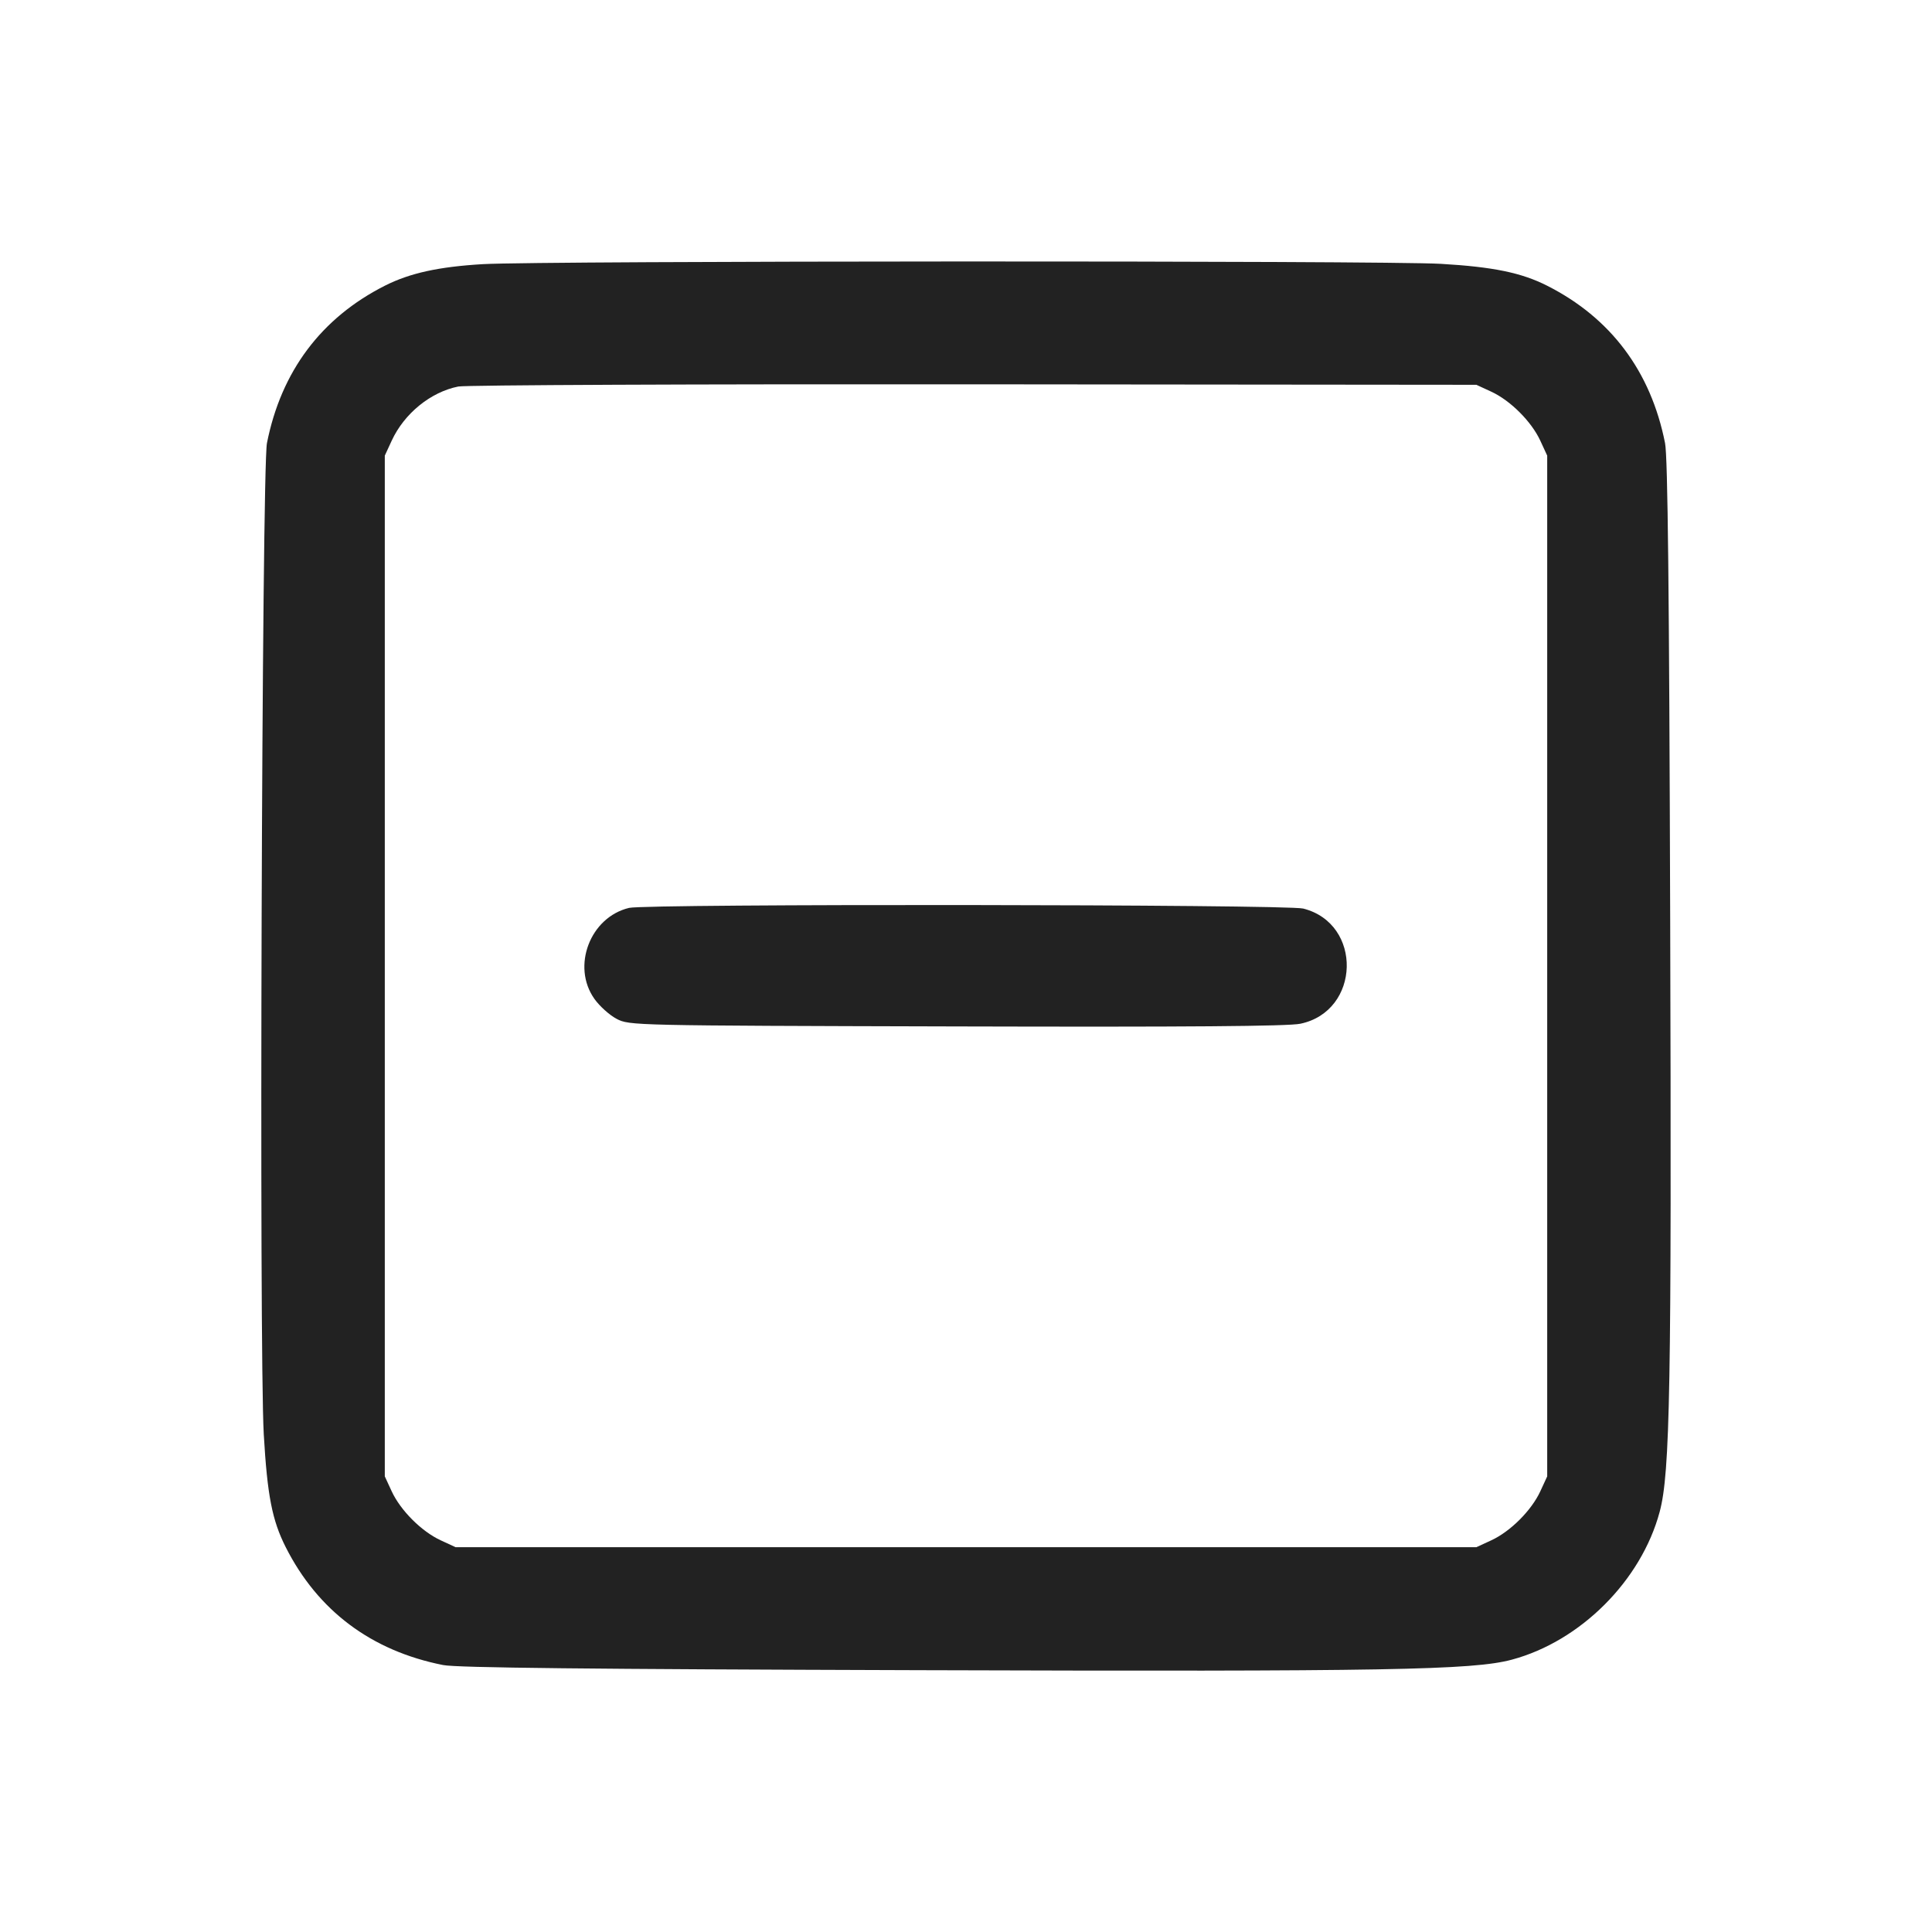 <svg width="64" height="64" viewBox="0 0 64 64" fill="none" xmlns="http://www.w3.org/2000/svg">
<path fill-rule="evenodd" clip-rule="evenodd" d="M16 8.75C14.535 8.836 13.581 9.045 12.754 9.462C10.643 10.528 9.314 12.3 8.843 14.679C8.673 15.537 8.579 44.786 8.738 47.52C8.855 49.539 9.014 50.359 9.463 51.248C10.528 53.357 12.301 54.686 14.679 55.157C15.132 55.247 19.512 55.294 30.453 55.327C45.948 55.375 48.793 55.324 50.08 54.979C52.357 54.369 54.369 52.357 54.979 50.08C55.324 48.793 55.375 45.948 55.327 30.453C55.294 19.512 55.247 15.132 55.157 14.679C54.686 12.3 53.357 10.528 51.246 9.462C50.396 9.033 49.461 8.841 47.733 8.74C45.832 8.629 17.925 8.638 16 8.75ZM49.403 12.976C50.036 13.269 50.731 13.964 51.024 14.597L51.253 15.093V48.907L51.024 49.403C50.731 50.036 50.036 50.731 49.403 51.024L48.907 51.253H15.093L14.597 51.024C13.964 50.731 13.269 50.036 12.976 49.403L12.747 48.907V15.093L12.976 14.597C13.392 13.697 14.265 12.987 15.181 12.804C15.426 12.755 23.115 12.722 32.267 12.731L48.907 12.747L49.403 12.976ZM20.839 30.075C19.549 30.383 18.928 32.01 19.689 33.087C19.86 33.329 20.192 33.628 20.427 33.751C20.85 33.972 20.935 33.974 31.678 34.002C39.317 34.023 42.671 33.997 43.074 33.913C45.073 33.498 45.146 30.595 43.17 30.097C42.611 29.956 21.424 29.935 20.839 30.075Z" fill="#222222"/>
</svg>
